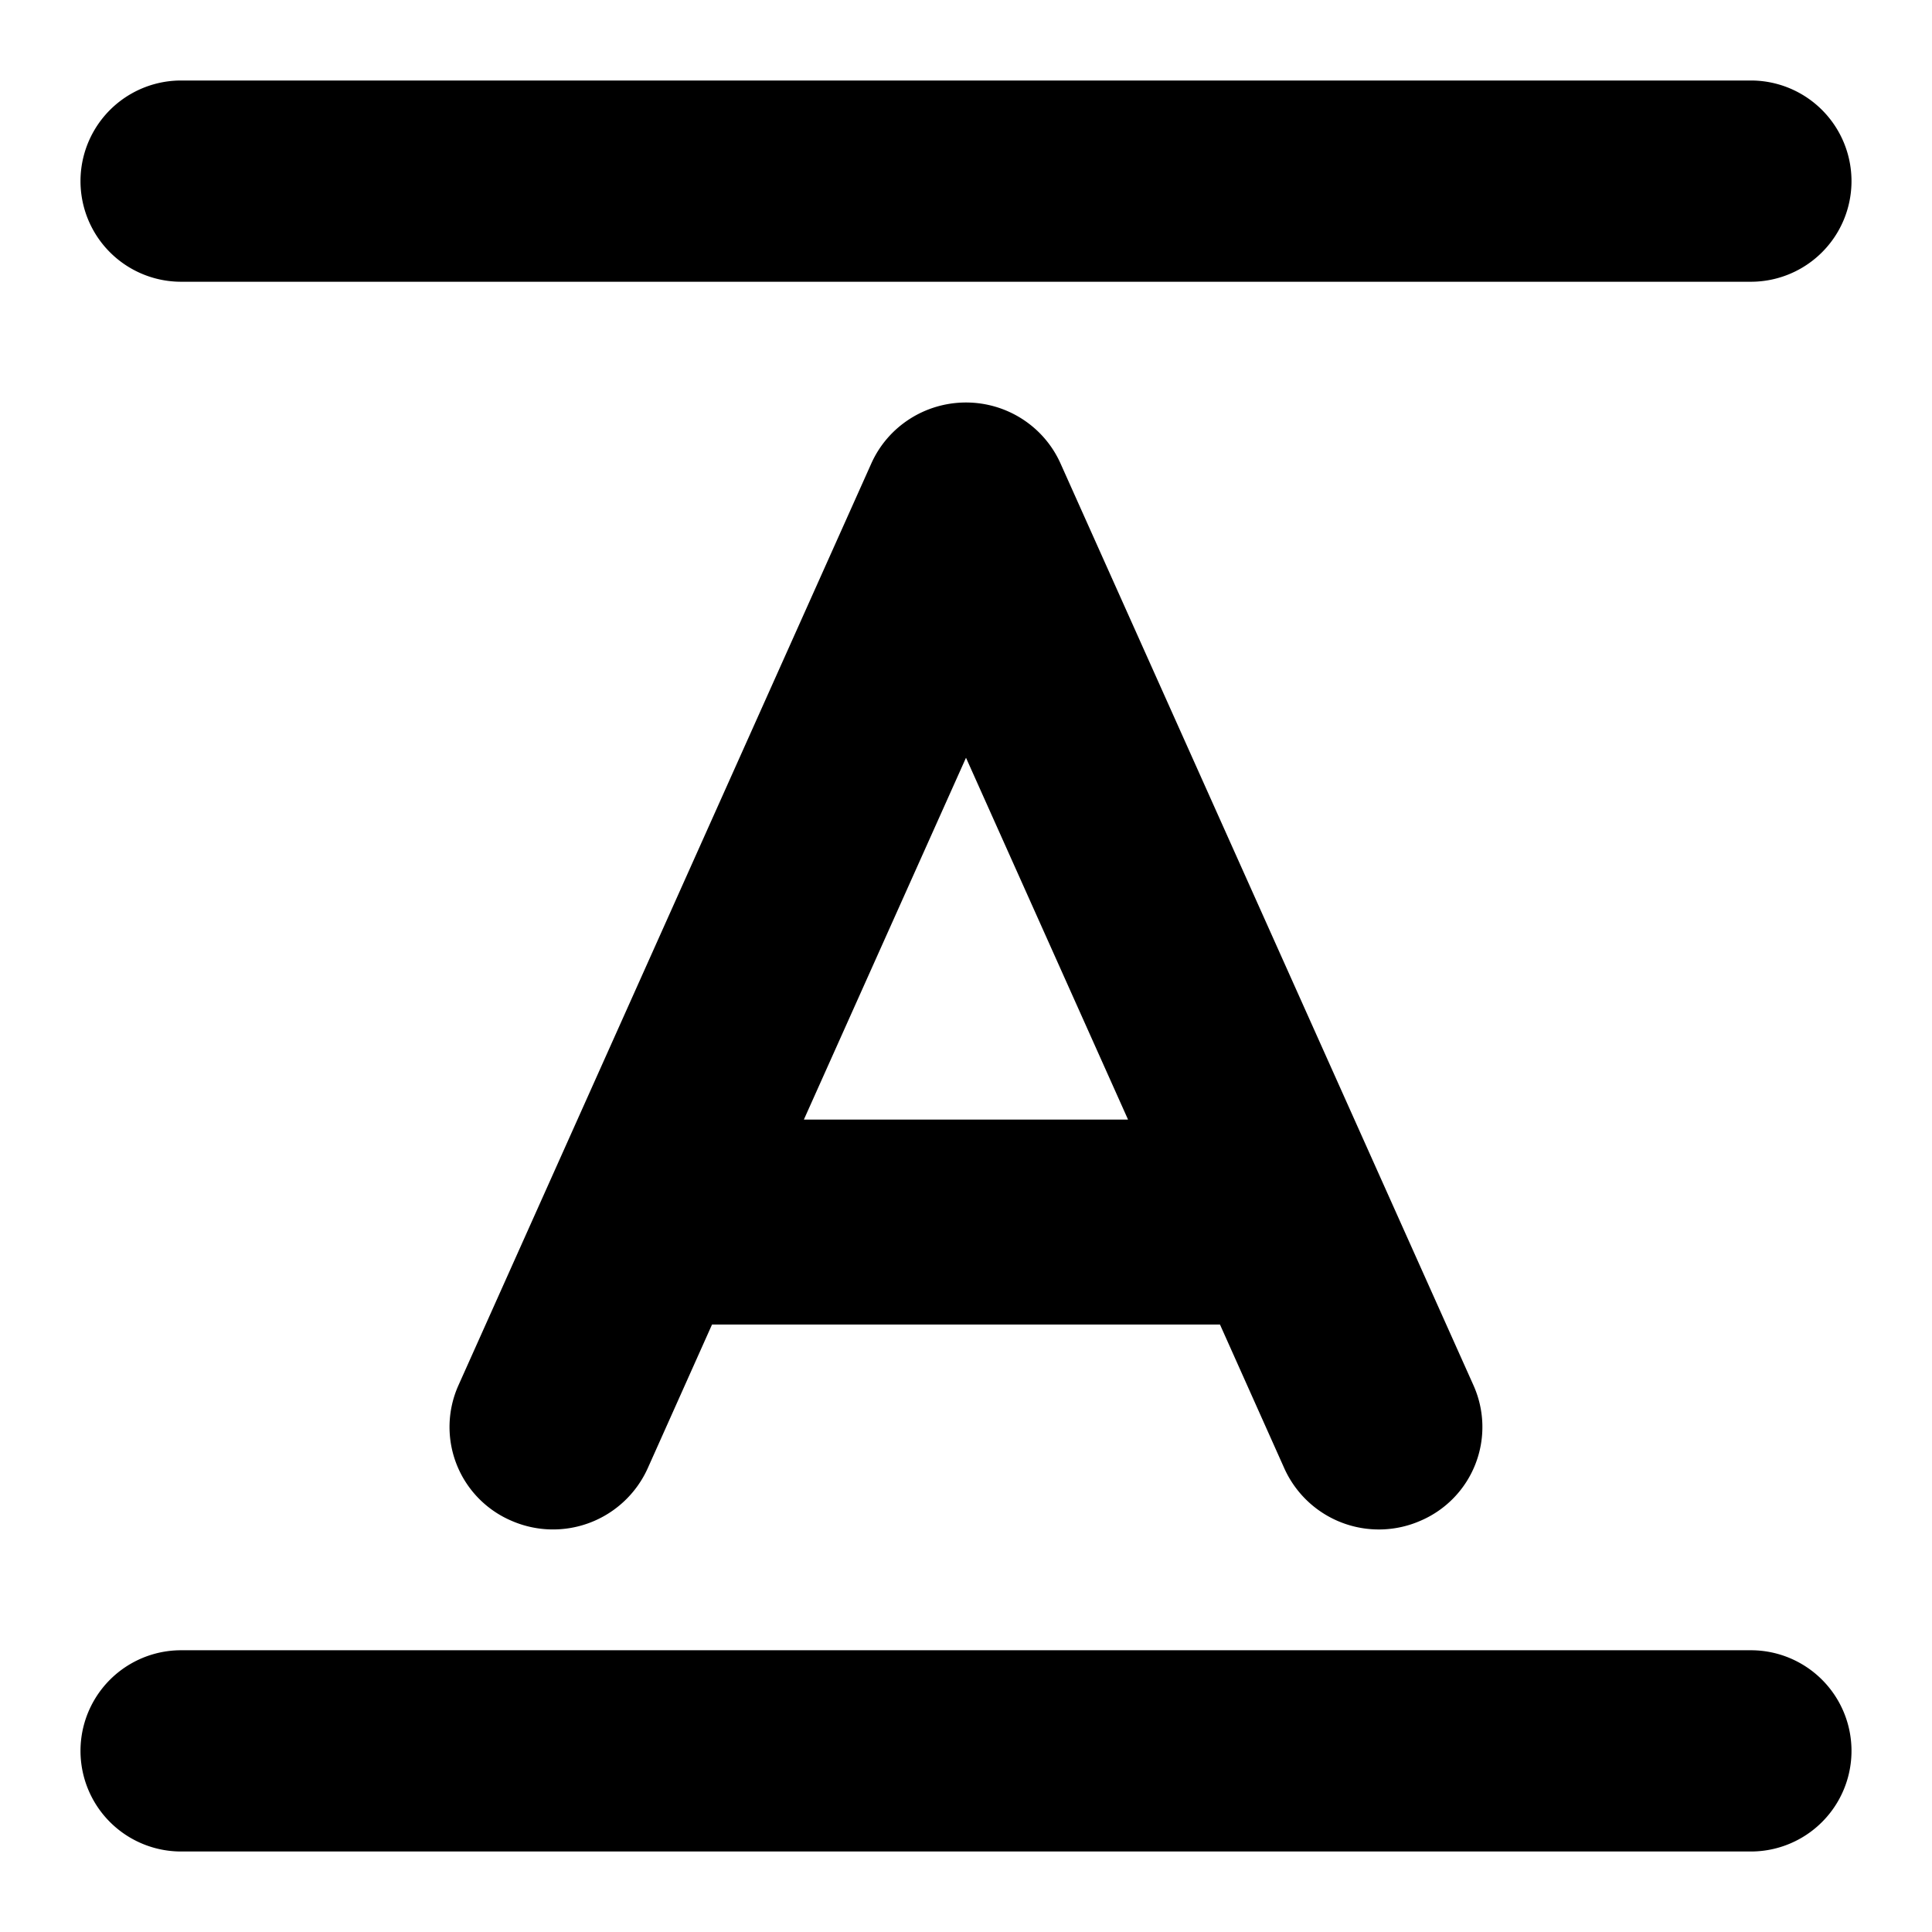 <svg xmlns="http://www.w3.org/2000/svg" width="24" height="24"><path d="M2.25 3.5a1.25 1.25 0 0 1 0-2.5h19.5a1.25 1.25 0 0 1 0 2.5H2.25zm19.5 17a1.25 1.25 0 0 1 0 2.5H2.25a1.25 1.25 0 0 1 0-2.5h19.5zM12 5c.508 0 .968.297 1.174.757l5.131 11.454a1.266 1.266 0 0 1-.654 1.678 1.288 1.288 0 0 1-1.696-.647l-.8-1.788h-6.31l-.8 1.788a1.29 1.29 0 0 1-1.697.647 1.266 1.266 0 0 1-.654-1.678l5.13-11.454C11.03 5.297 11.491 5 12 5zm-2.014 8.908h4.027L12 9.413l-2.014 4.495z"/></svg>